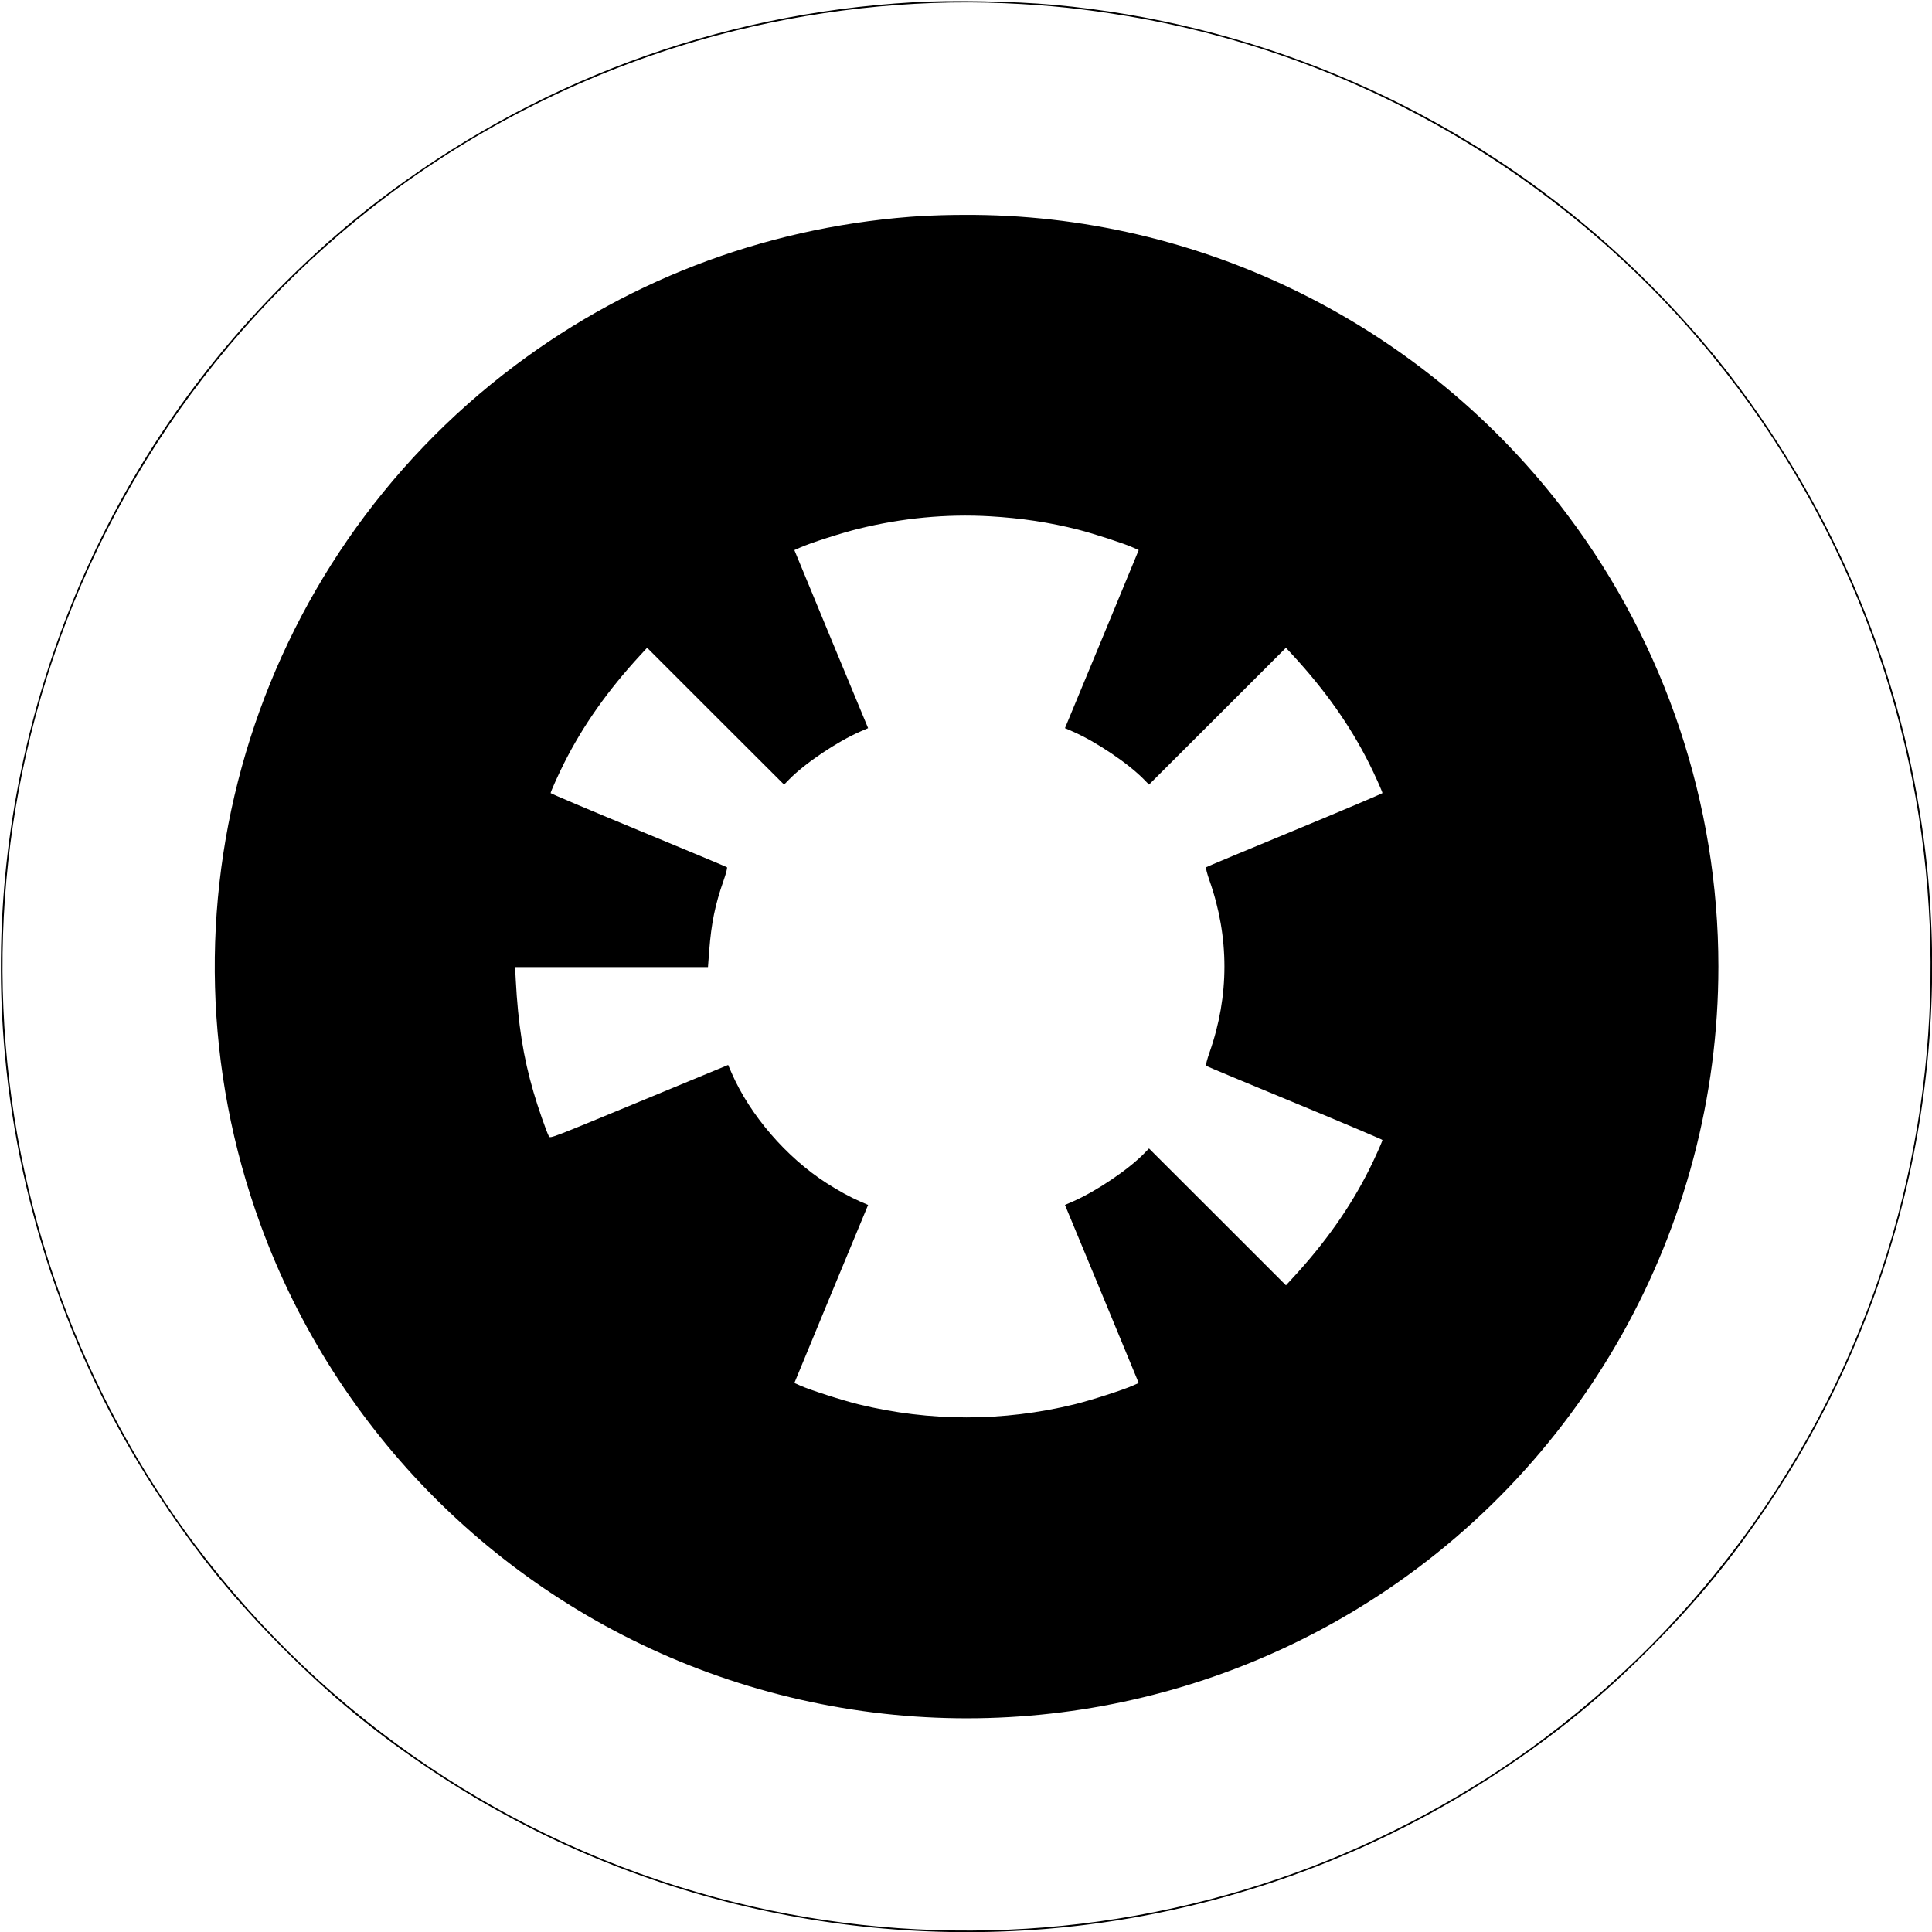 <?xml version="1.0" standalone="no"?>
<!DOCTYPE svg PUBLIC "-//W3C//DTD SVG 20010904//EN"
 "http://www.w3.org/TR/2001/REC-SVG-20010904/DTD/svg10.dtd">
<svg version="1.0" xmlns="http://www.w3.org/2000/svg"
 width="1800pt" height="1800pt" viewBox="0 0 1800 1800"
 preserveAspectRatio="xMidYMid meet">
<g transform="translate(0,1800) scale(0.1,-0.1)"
fill="#000000" stroke="none">
<path d="M8510 17979 c-1834 -106 -3549 -746 -5008 -1866 -494 -380 -999 -867
-1414 -1365 -1519 -1821 -2259 -4200 -2043 -6568 136 -1489 642 -2924 1467
-4163 349 -524 686 -935 1133 -1382 447 -447 858 -784 1382 -1133 1793 -1194
3972 -1704 6114 -1432 1372 175 2695 668 3842 1432 524 349 935 686 1382 1133
447 447 784 858 1133 1382 1194 1793 1704 3972 1432 6114 -202 1589 -820 3081
-1807 4367 -380 494 -867 999 -1365 1414 -1390 1160 -3125 1877 -4938 2043
-381 34 -951 45 -1310 24z m850 -9 c417 -18 745 -53 1150 -121 2128 -358 4071
-1487 5445 -3164 636 -776 1150 -1680 1493 -2625 628 -1733 709 -3612 232
-5393 -519 -1937 -1675 -3646 -3285 -4857 -703 -528 -1497 -957 -2325 -1258
-1733 -628 -3612 -709 -5393 -232 -1937 519 -3646 1675 -4857 3285 -528 703
-957 1497 -1258 2325 -628 1733 -709 3612 -232 5393 519 1937 1675 3646 3285
4857 910 684 1961 1195 3062 1490 875 234 1804 338 2683 300z"/>
<path d="M8610 15989 c-1392 -83 -2707 -564 -3810 -1393 -2469 -1854 -3433
-5104 -2373 -8006 706 -1935 2238 -3467 4173 -4173 2005 -732 4229 -513 6050
596 2082 1268 3360 3543 3360 5982 0 1513 -494 2993 -1404 4205 -1328 1770
-3424 2812 -5631 2798 -126 0 -291 -5 -365 -9z m610 -2799 c295 -17 560 -57
827 -125 147 -38 425 -128 511 -167 l51 -23 -343 -830 -344 -829 74 -32 c217
-95 517 -297 664 -448 l45 -46 638 637 638 638 60 -65 c305 -330 538 -660 715
-1013 51 -101 124 -264 124 -276 0 -4 -368 -160 -817 -346 -450 -186 -822
-341 -826 -345 -5 -5 9 -60 32 -125 185 -526 185 -1074 0 -1600 -23 -65 -37
-120 -32 -125 4 -4 376 -159 826 -345 449 -186 817 -342 817 -346 0 -12 -73
-175 -124 -276 -177 -353 -410 -683 -715 -1013 l-60 -65 -638 638 -638 637
-45 -46 c-147 -151 -447 -353 -664 -448 l-74 -32 344 -829 343 -830 -52 -23
c-90 -41 -396 -139 -547 -176 -665 -162 -1345 -162 -2010 0 -151 37 -457 135
-547 176 l-52 23 343 830 344 829 -74 32 c-92 40 -204 101 -314 172 -373 239
-713 633 -884 1026 l-32 74 -829 -343 c-817 -338 -830 -344 -841 -322 -23 43
-105 279 -143 411 -96 328 -144 633 -166 1049 l-6 117 899 0 898 0 12 158 c19
249 55 426 133 647 23 65 37 120 32 125 -4 4 -376 159 -825 345 -450 186 -818
342 -818 346 0 12 73 175 124 276 177 353 410 683 715 1013 l60 65 638 -638
638 -637 45 46 c147 151 447 353 664 448 l74 32 -344 829 -343 830 52 23 c89
41 395 139 547 176 406 100 817 139 1220 116z"/>
</g>
</svg>
